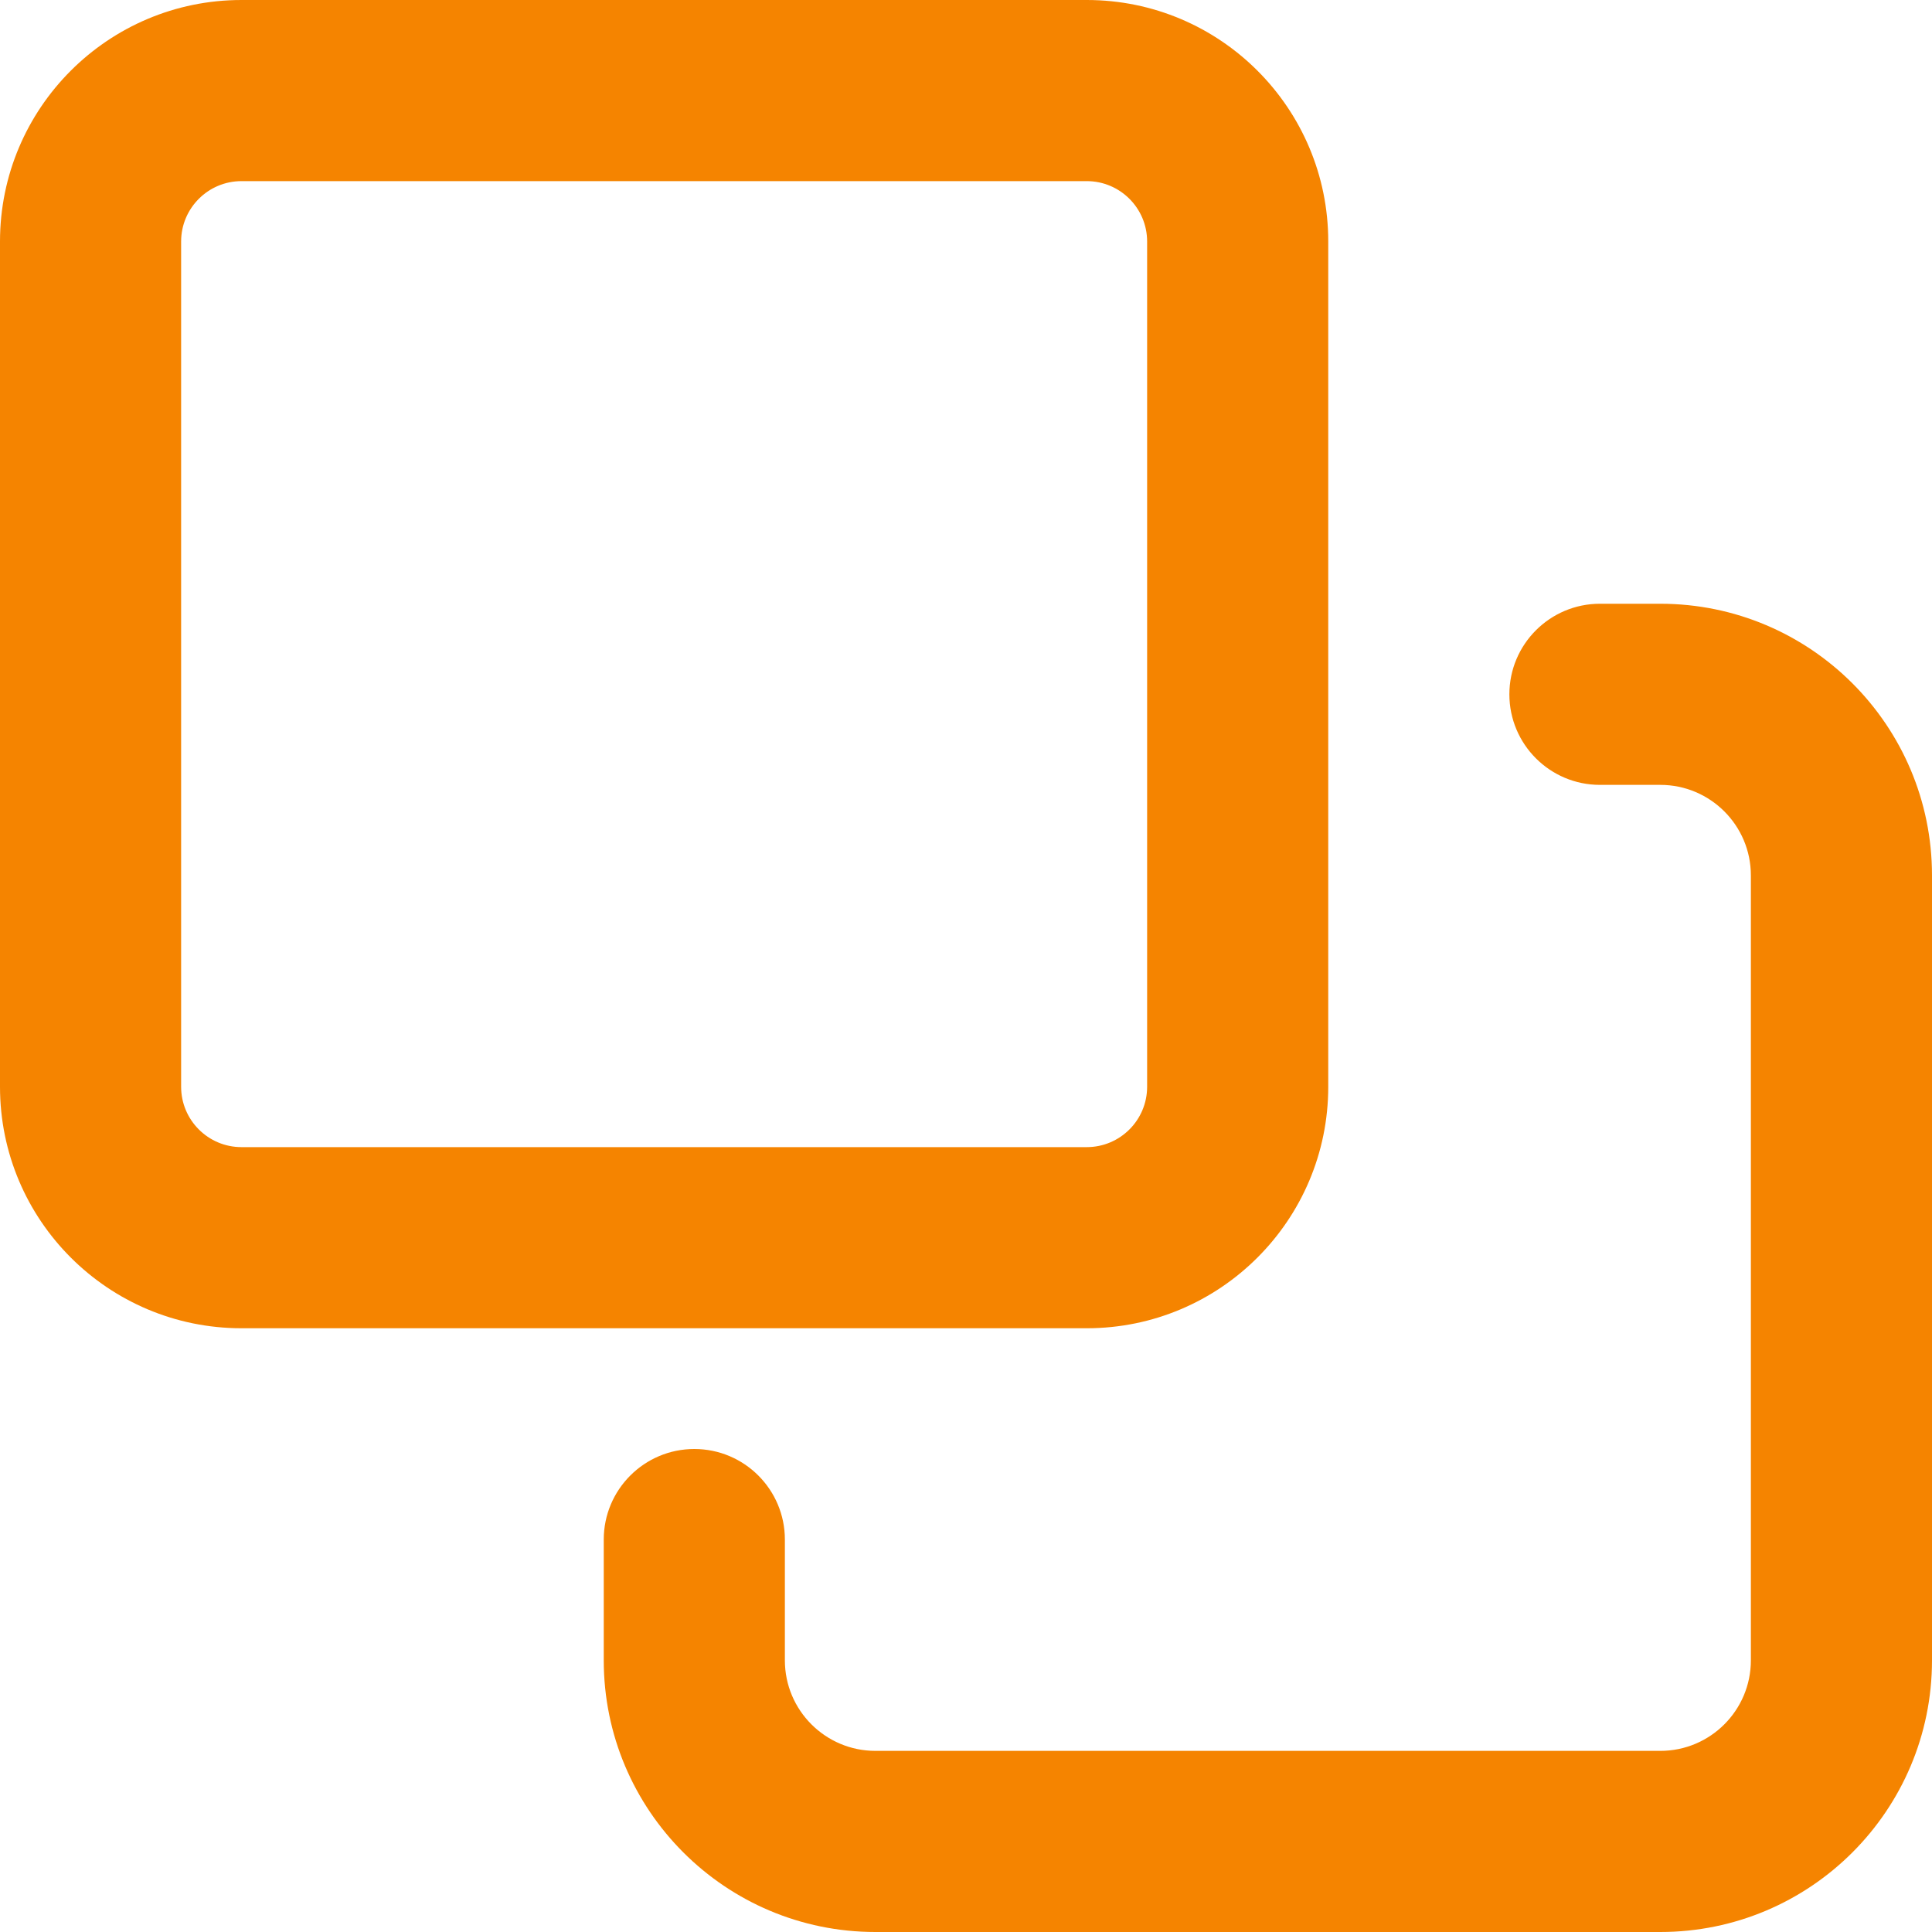 <svg width="32" height="32" viewBox="0 0 32 32" fill="none" xmlns="http://www.w3.org/2000/svg">
    <path fill-rule="evenodd" clip-rule="evenodd" d="M0 4C0 1.791 1.791 0 4 0H18C20.209 0 22 1.791 22 4V18C22 20.209 20.209 22 18 22H4C1.791 22 0 20.209 0 18V4ZM4 3H18C18.552 3 19 3.448 19 4V18C19 18.552 18.552 19 18 19H4C3.448 19 3 18.552 3 18V4C3 3.448 3.448 3 4 3Z" fill="#F58400"/>
    <path d="M26.5 10C25.672 10 25 10.672 25 11.5C25 12.328 25.672 13 26.5 13H27.5C28.328 13 29 13.672 29 14.5V27.5C29 28.328 28.328 29 27.5 29H14.5C13.672 29 13 28.328 13 27.5V25.5C13 24.672 12.328 24 11.5 24C10.672 24 10 24.672 10 25.5V27.5C10 29.985 12.015 32 14.5 32H27.5C29.985 32 32 29.985 32 27.5V14.5C32 12.015 29.985 10 27.5 10H26.5Z" fill="#F58400"/>
</svg>
